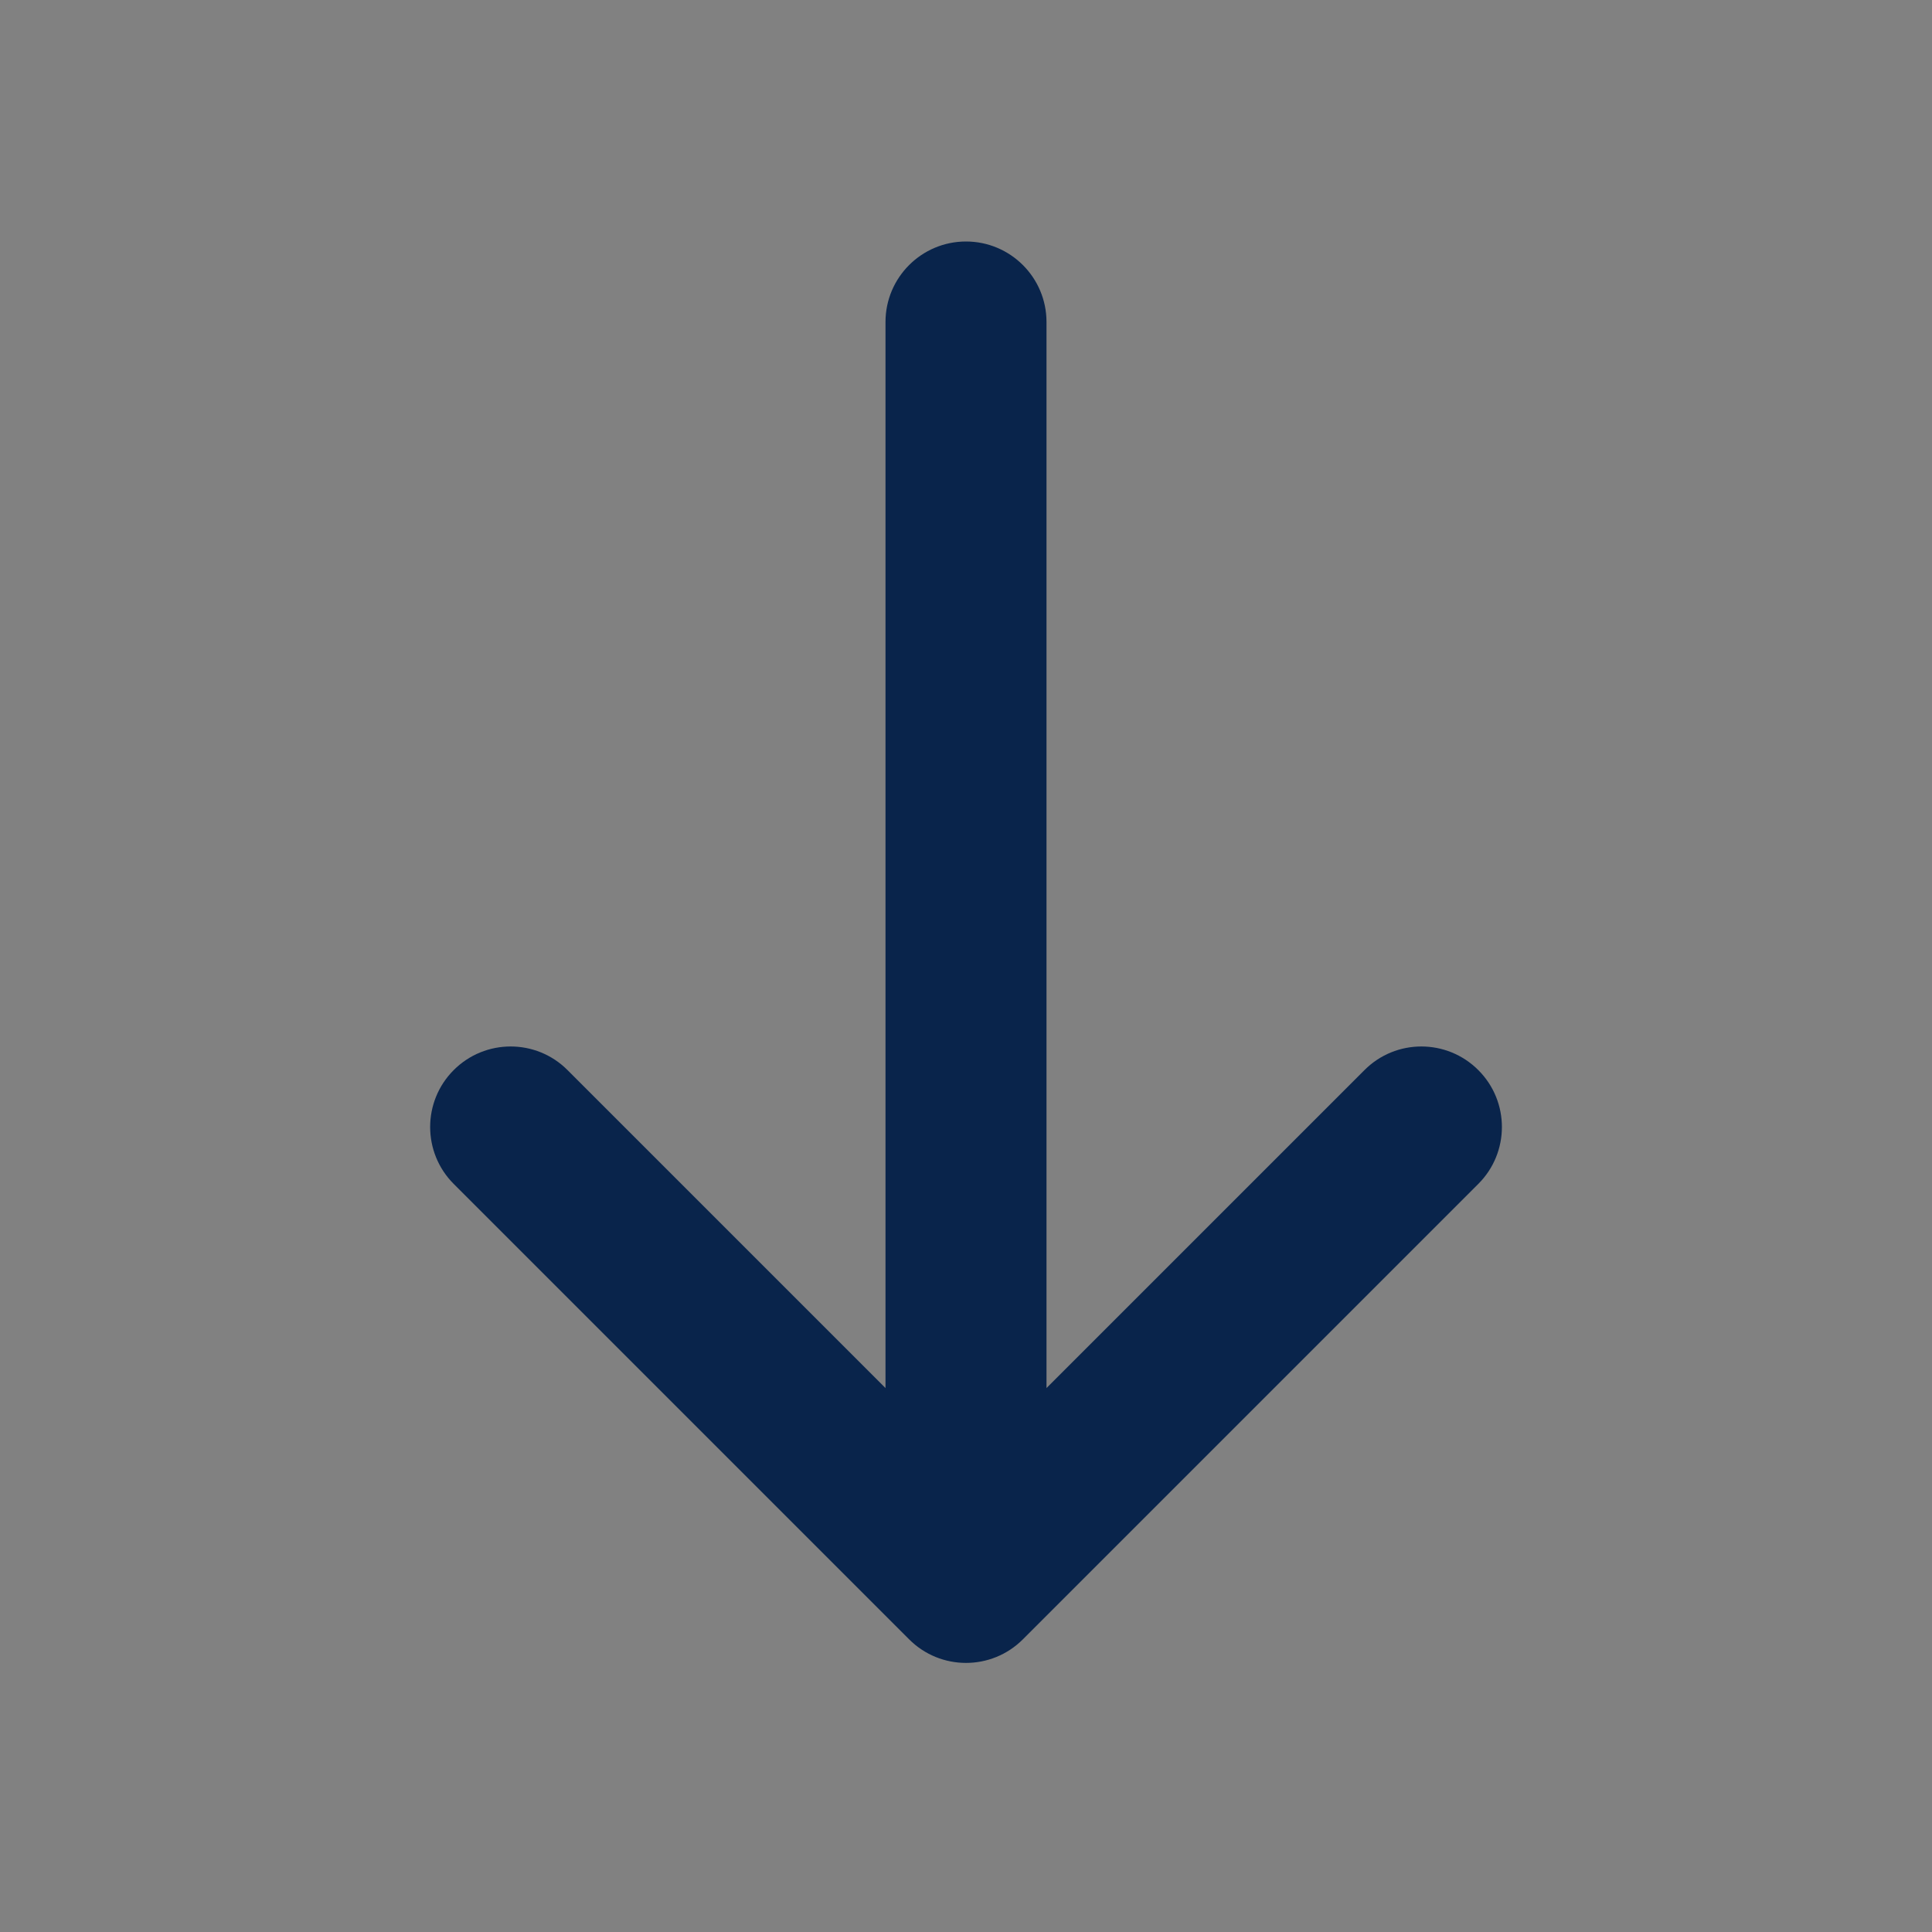 <svg width="24" height="24" viewBox="0 0 24 24" fill="none" xmlns="http://www.w3.org/2000/svg">
<rect x="0" y="0" width="24" height="24" fill="#808080" stroke="none"/>
<rect width="24" height="24" fill="white" fill-opacity="0.01"/>
<path d="M11 17.243L7.05 13.293C6.66 12.902 6.027 12.902 5.636 13.293C5.246 13.683 5.246 14.317 5.636 14.707L11.293 20.364C11.683 20.755 12.317 20.755 12.707 20.364L18.364 14.707C18.755 14.317 18.755 13.683 18.364 13.293C17.973 12.902 17.34 12.902 16.95 13.293L13 17.243L13 4C13 3.448 12.552 3 12 3C11.448 3 11 3.448 11 4L11 17.243Z" fill="#09244B"/>
</svg>
